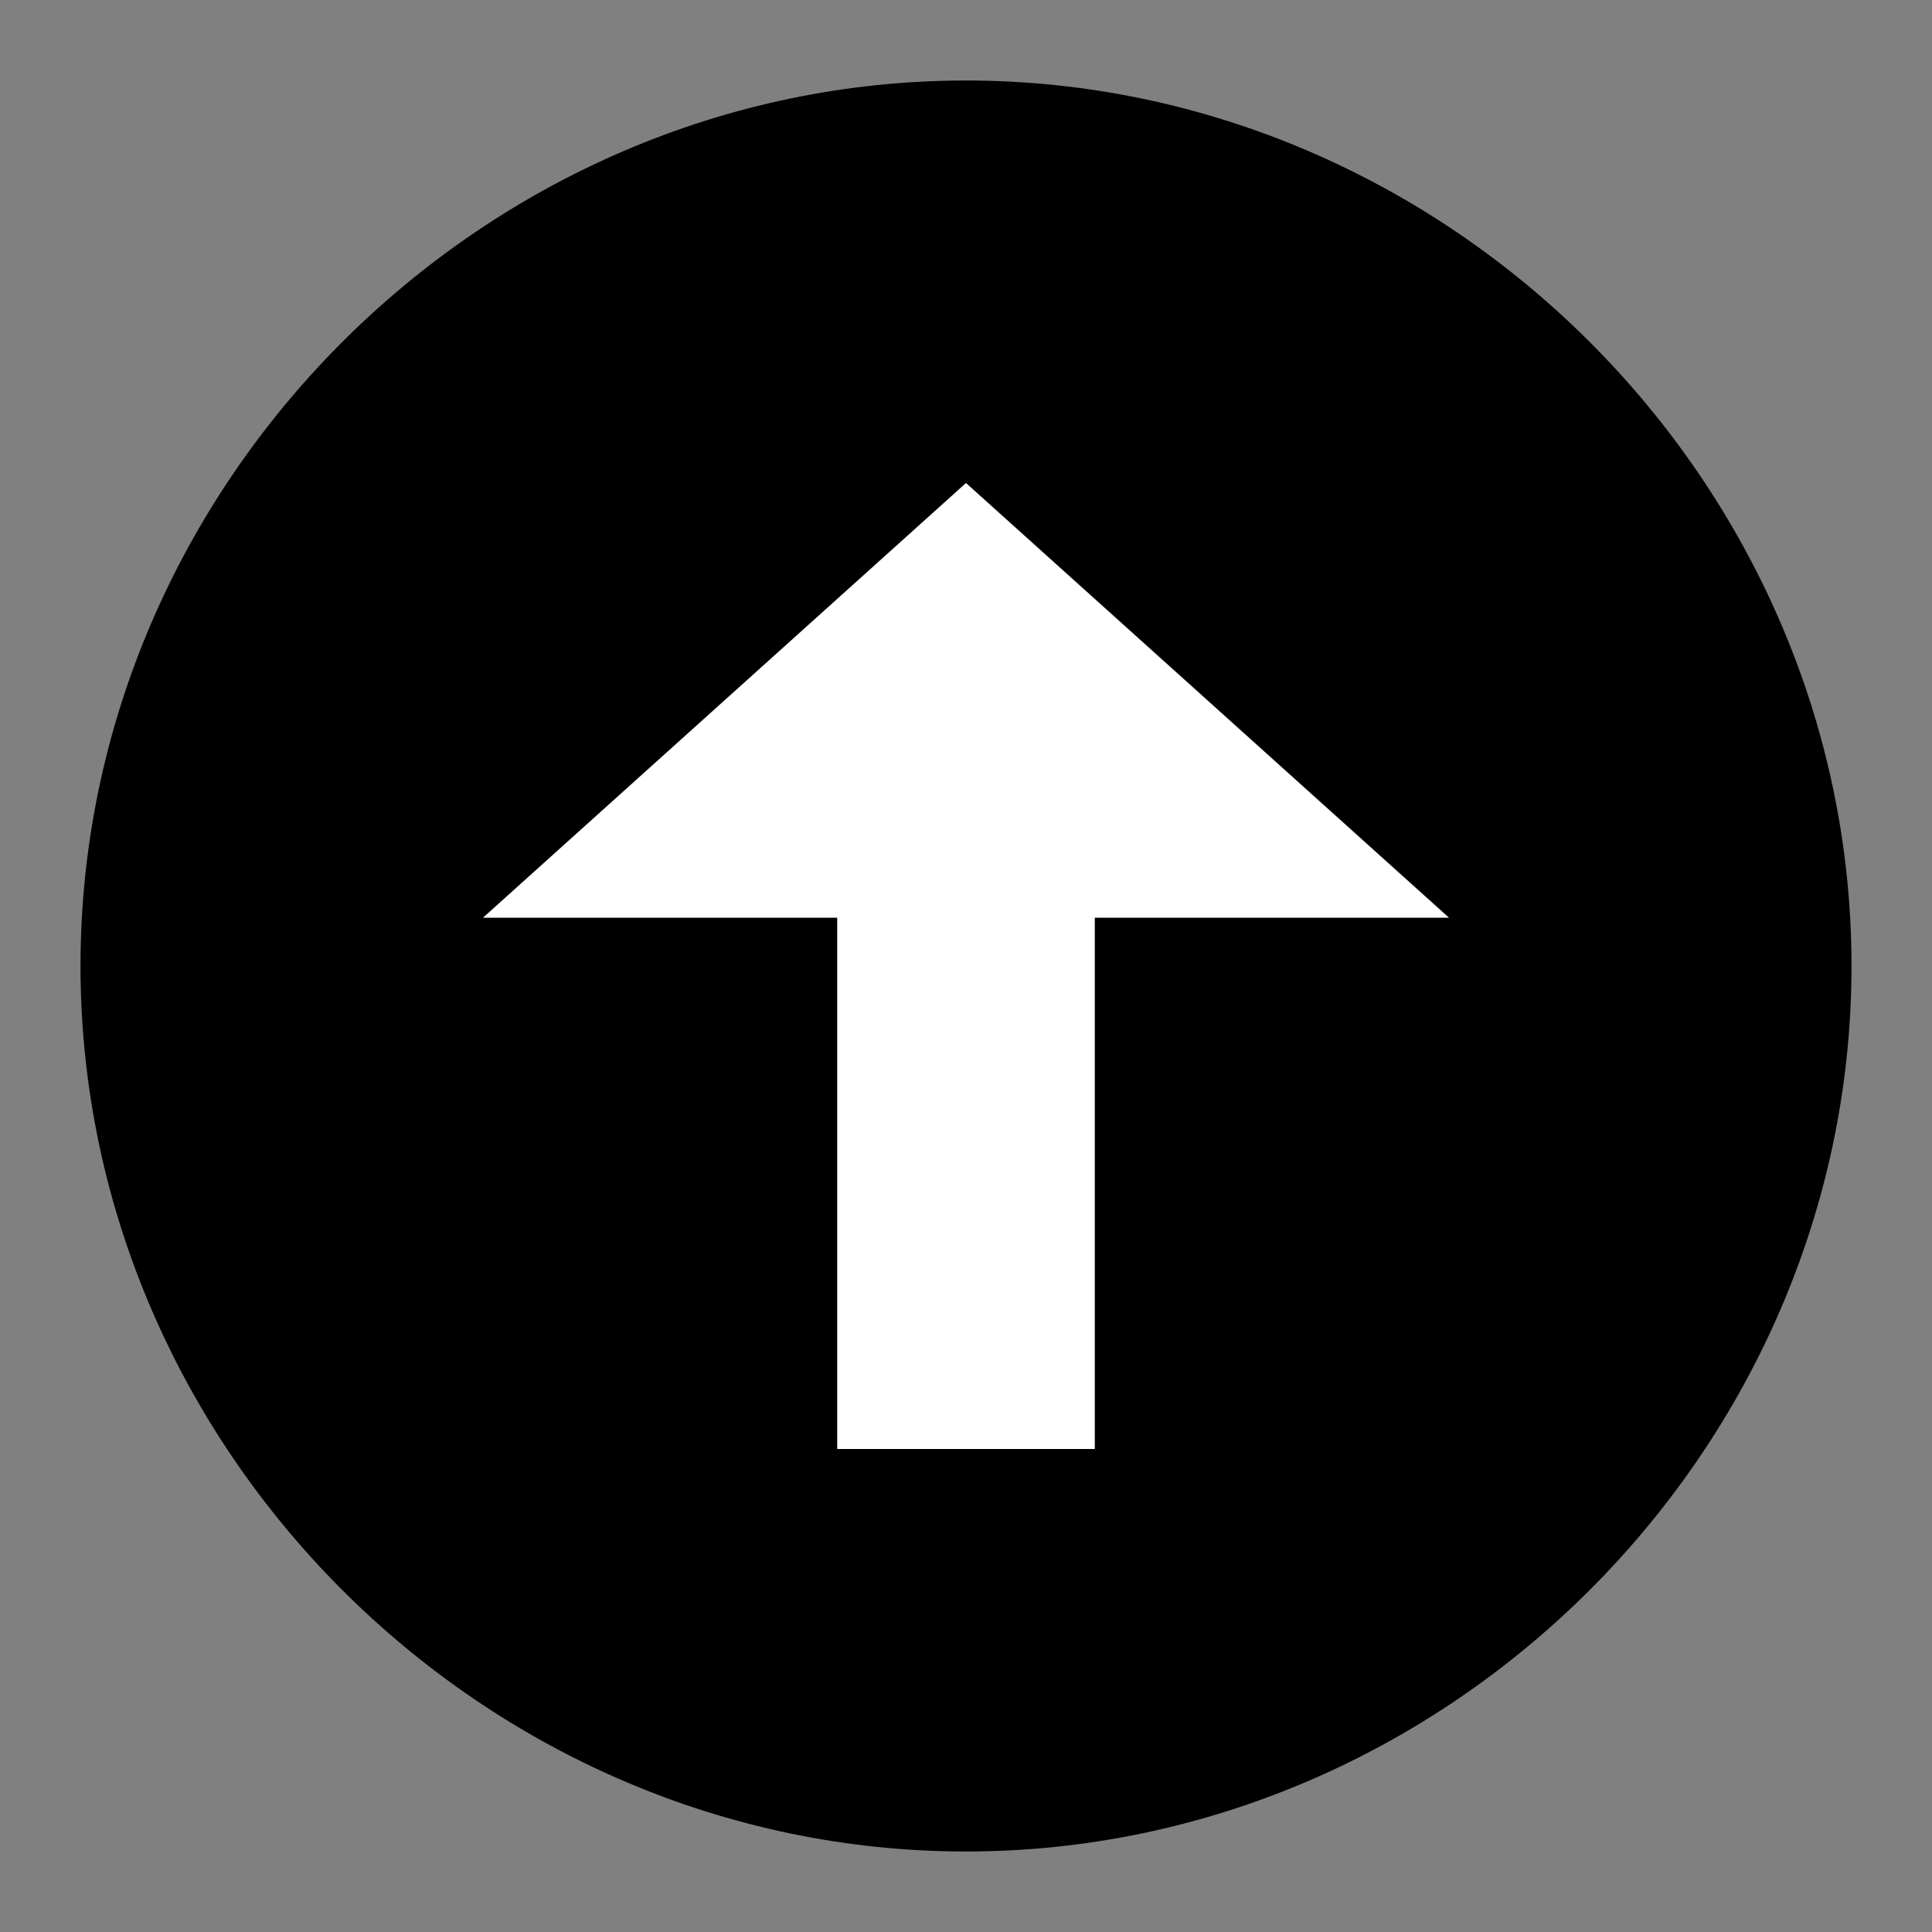 <svg version="1.1" id="Layer_1" xmlns="http://www.w3.org/2000/svg" xmlns:xlink="http://www.w3.org/1999/xlink" x="0px" y="0px"
     viewBox="0 0 12 12" enable-background="new 0 0 12 12" xml:space="preserve">
<rect x="0" y="0" width="12" height="12" fill="#808080" stroke="none"/>
<path class="msportalfx-svg-c-status-normal" d="M6,11.5C3,11.5,0.5,9,0.5,6C0.5,3,3,0.5,6,0.5c3,0,5.5,2.5,5.5,5.5C11.5,9,9,11.5,6,11.5z" />
<polygon fill="#FFFFFF" points="6,3 3,5.7 5.2,5.7 5.2,9 6.8,9 6.8,5.7 9,5.7 " />
</svg>
